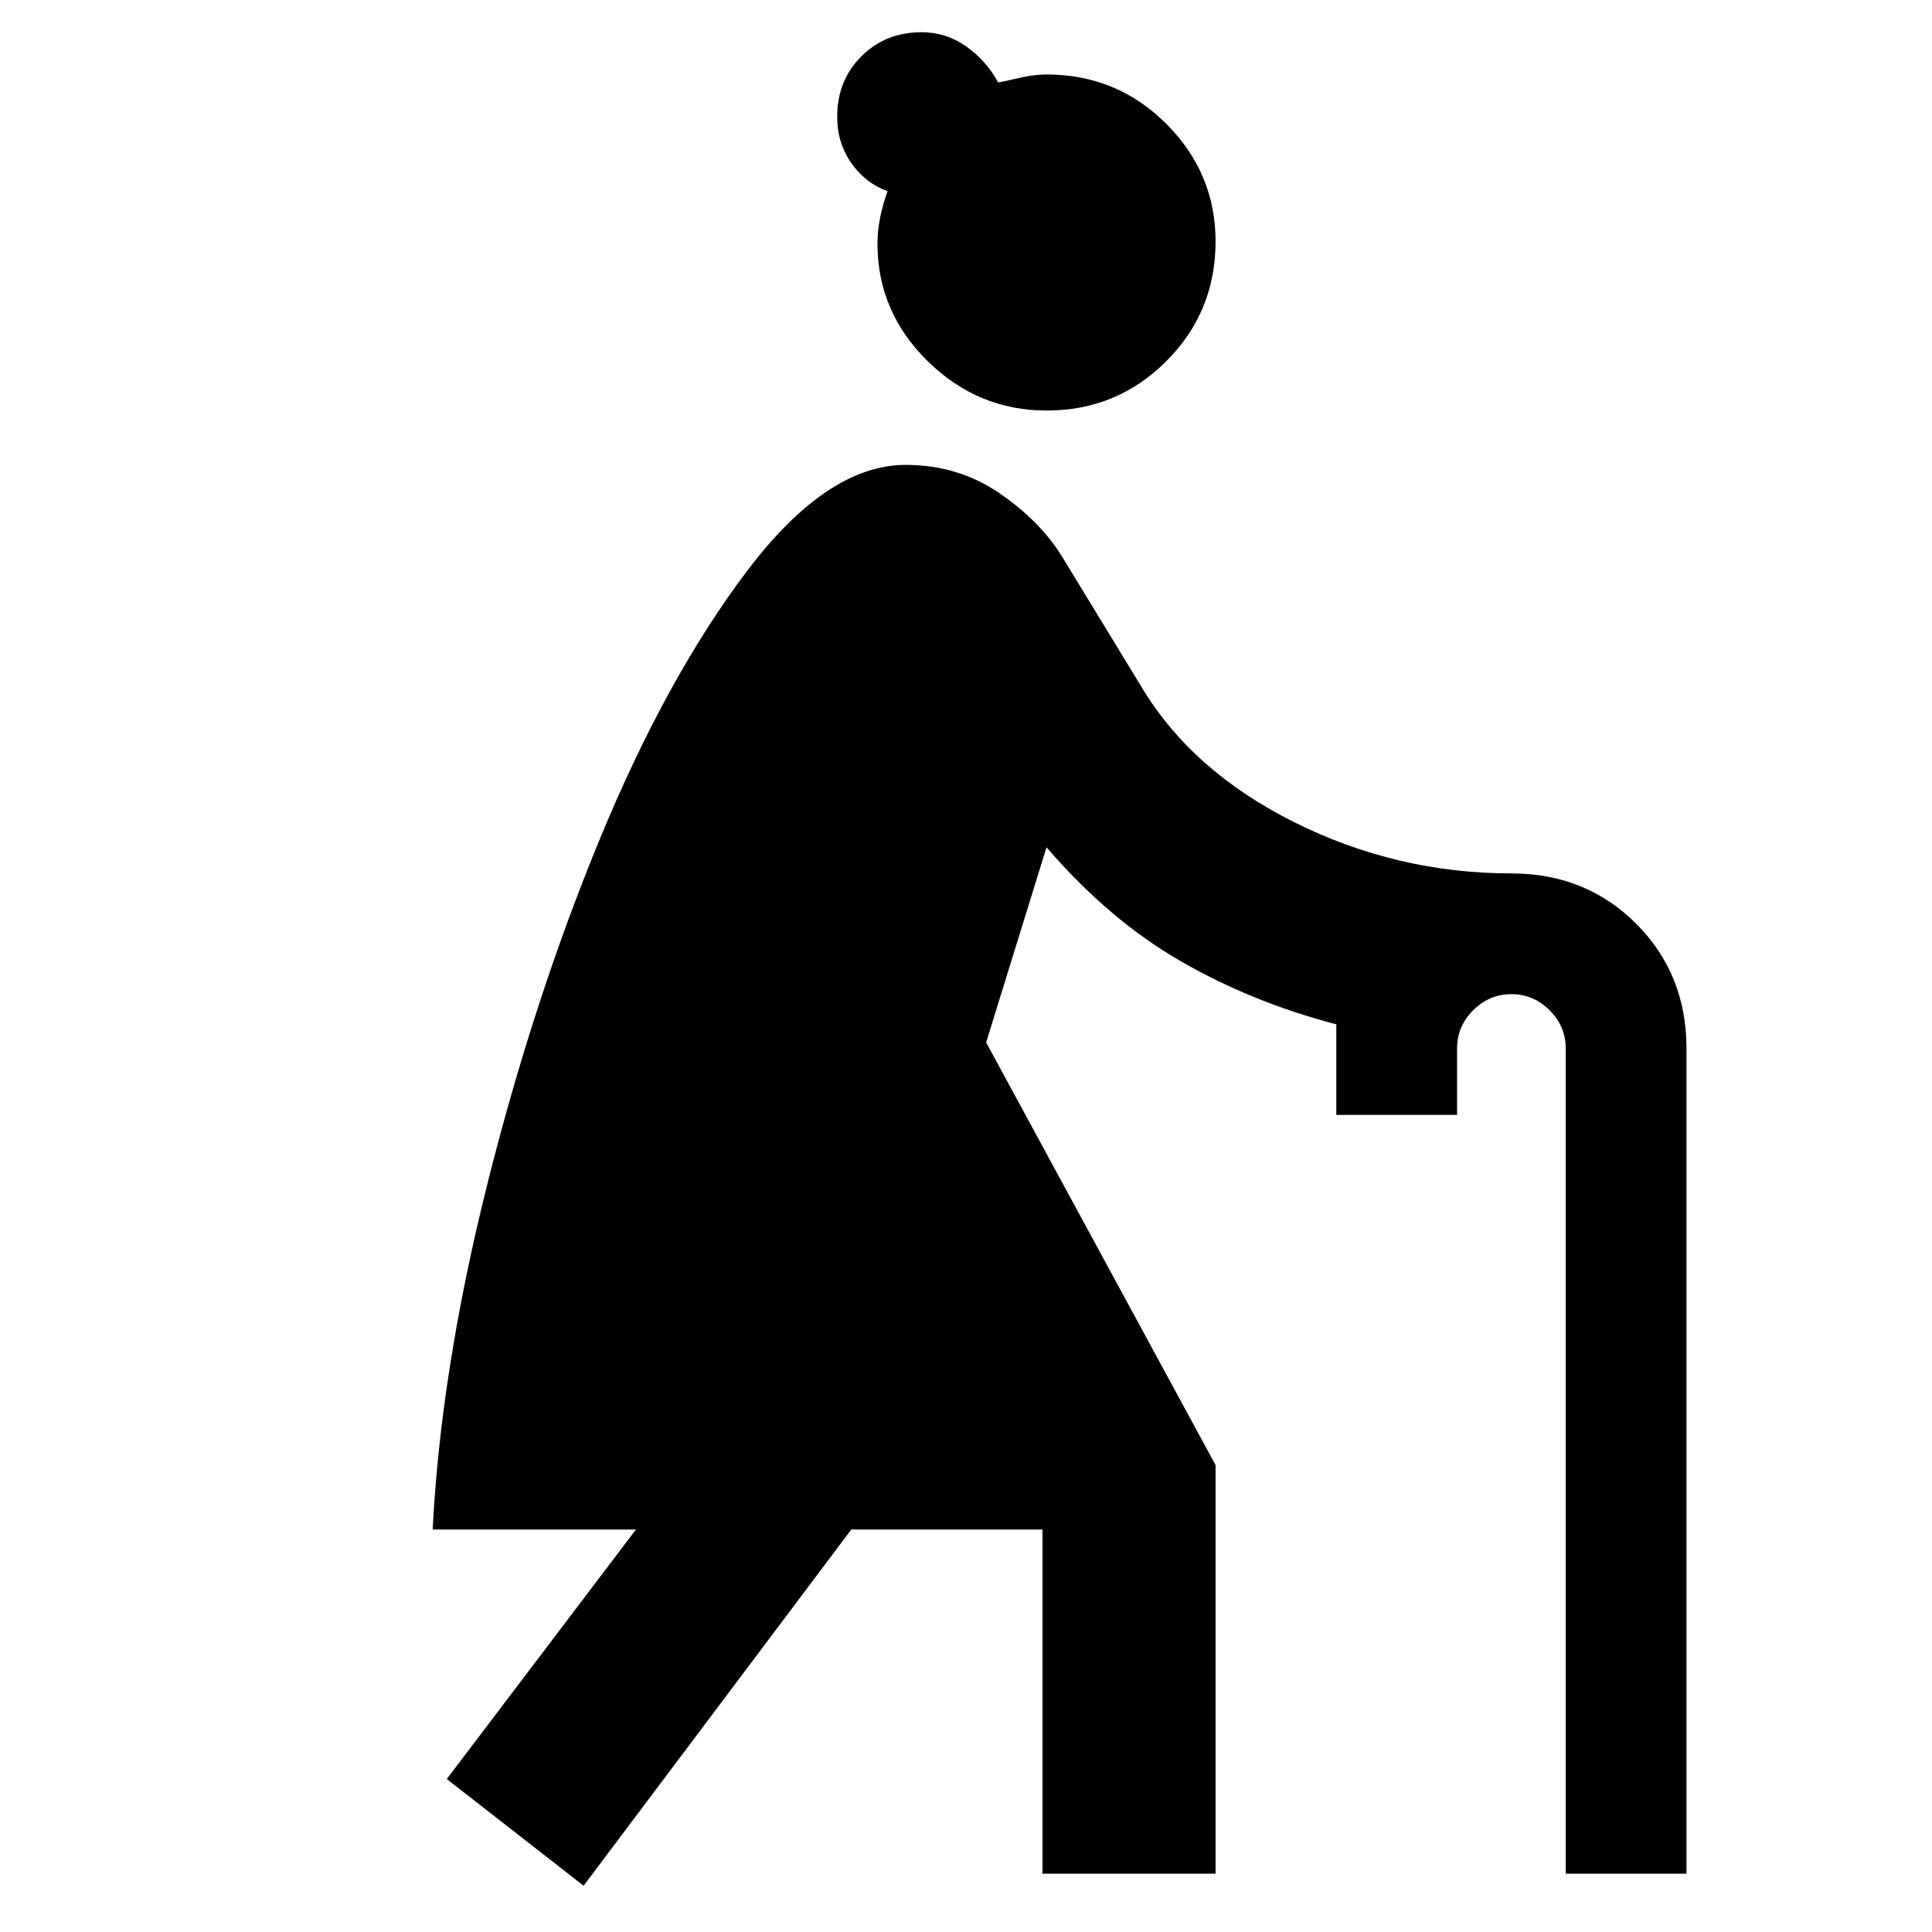 <svg xmlns="http://www.w3.org/2000/svg" height="40" width="40"><path d="M12.083 39.042 9.25 36.833l3.917-5.166H8.958q.167-3.292 1.125-7.125.959-3.834 2.334-7.167 1.375-3.333 3.041-5.542 1.667-2.208 3.292-2.208 1.083 0 1.938.583.854.584 1.312 1.334l1.625 2.666q1.042 1.75 3.167 2.813 2.125 1.062 4.5 1.062 1.541 0 2.583 1.042 1.042 1.042 1.042 2.583v17.084h-2.5V21.708q0-.458-.334-.791-.333-.334-.791-.334-.459 0-.792.334-.333.333-.333.791v1.375h-2.5v-1.875q-1.75-.458-3.229-1.312-1.48-.854-2.771-2.354l-1.25 4.041 4.75 8.75v8.459h-3.584v-7.125h-3.958ZM21.667 8.5q-1.417 0-2.459-1.021-1.041-1.021-1.041-2.437 0-.5.208-1.084-.458-.166-.75-.583-.292-.417-.292-.958 0-.75.5-1.25t1.25-.5q.5 0 .917.291.417.292.667.75.208-.041.479-.104.271-.062.521-.062 1.458 0 2.479 1.021Q25.167 3.583 25.167 5q0 1.458-1.021 2.479Q23.125 8.5 21.667 8.5Z"/></svg>